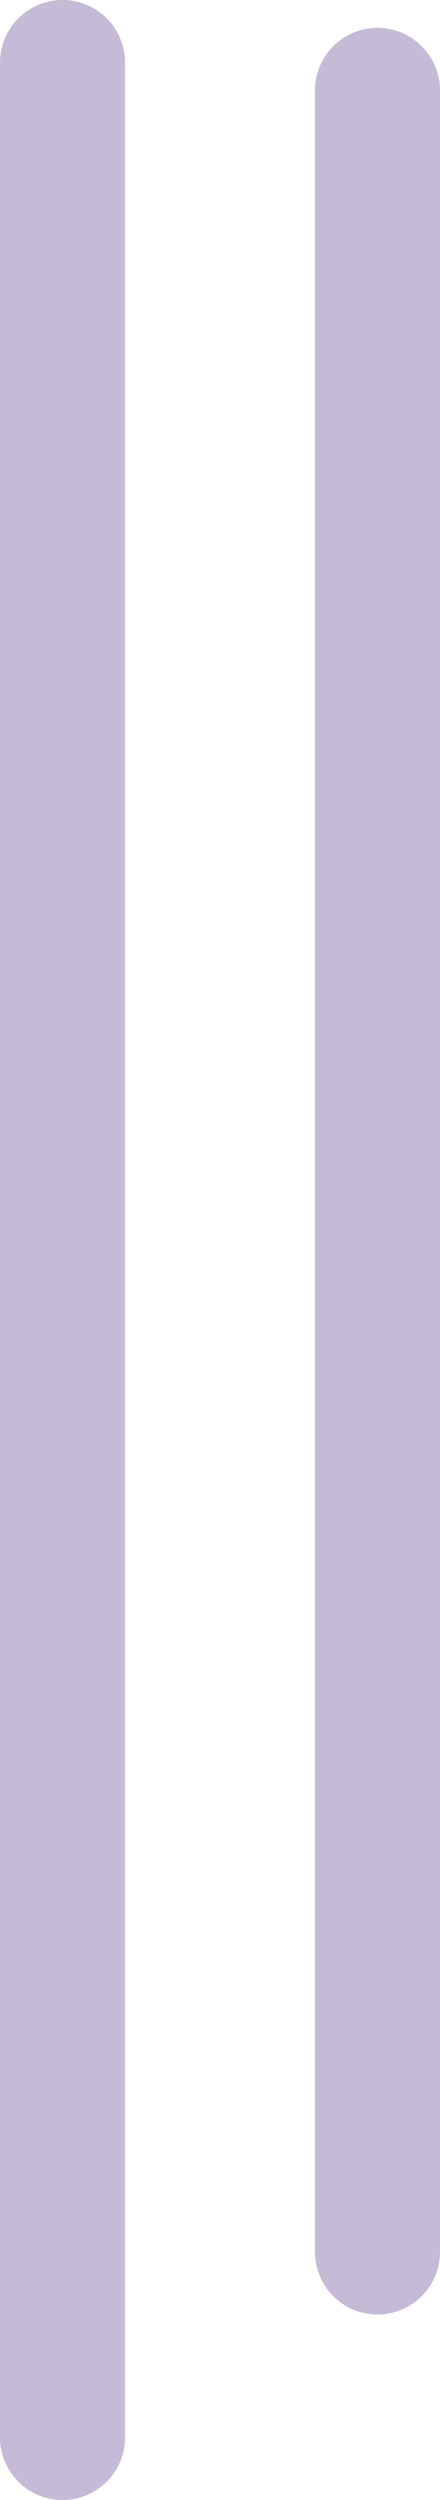 <svg version="1.1" xmlns="http://www.w3.org/2000/svg" xmlns:xlink="http://www.w3.org/1999/xlink" width="47.5" height="269.5"><g transform="translate(-364.25,-56.25)"><g data-paper-data="{&quot;isPaintingLayer&quot;:true}" fill="none" fill-rule="nonzero" stroke="#c5bbd7" stroke-width="13.5" stroke-linecap="round" stroke-linejoin="miter" stroke-miterlimit="10" stroke-dasharray="" stroke-dashoffset="0" font-family="none" font-weight="none" font-size="none" text-anchor="none" style="mix-blend-mode: normal"><path d="M371,63v256"/><path d="M405,66v233" data-paper-data="{&quot;origPos&quot;:null}"/></g></g></svg>